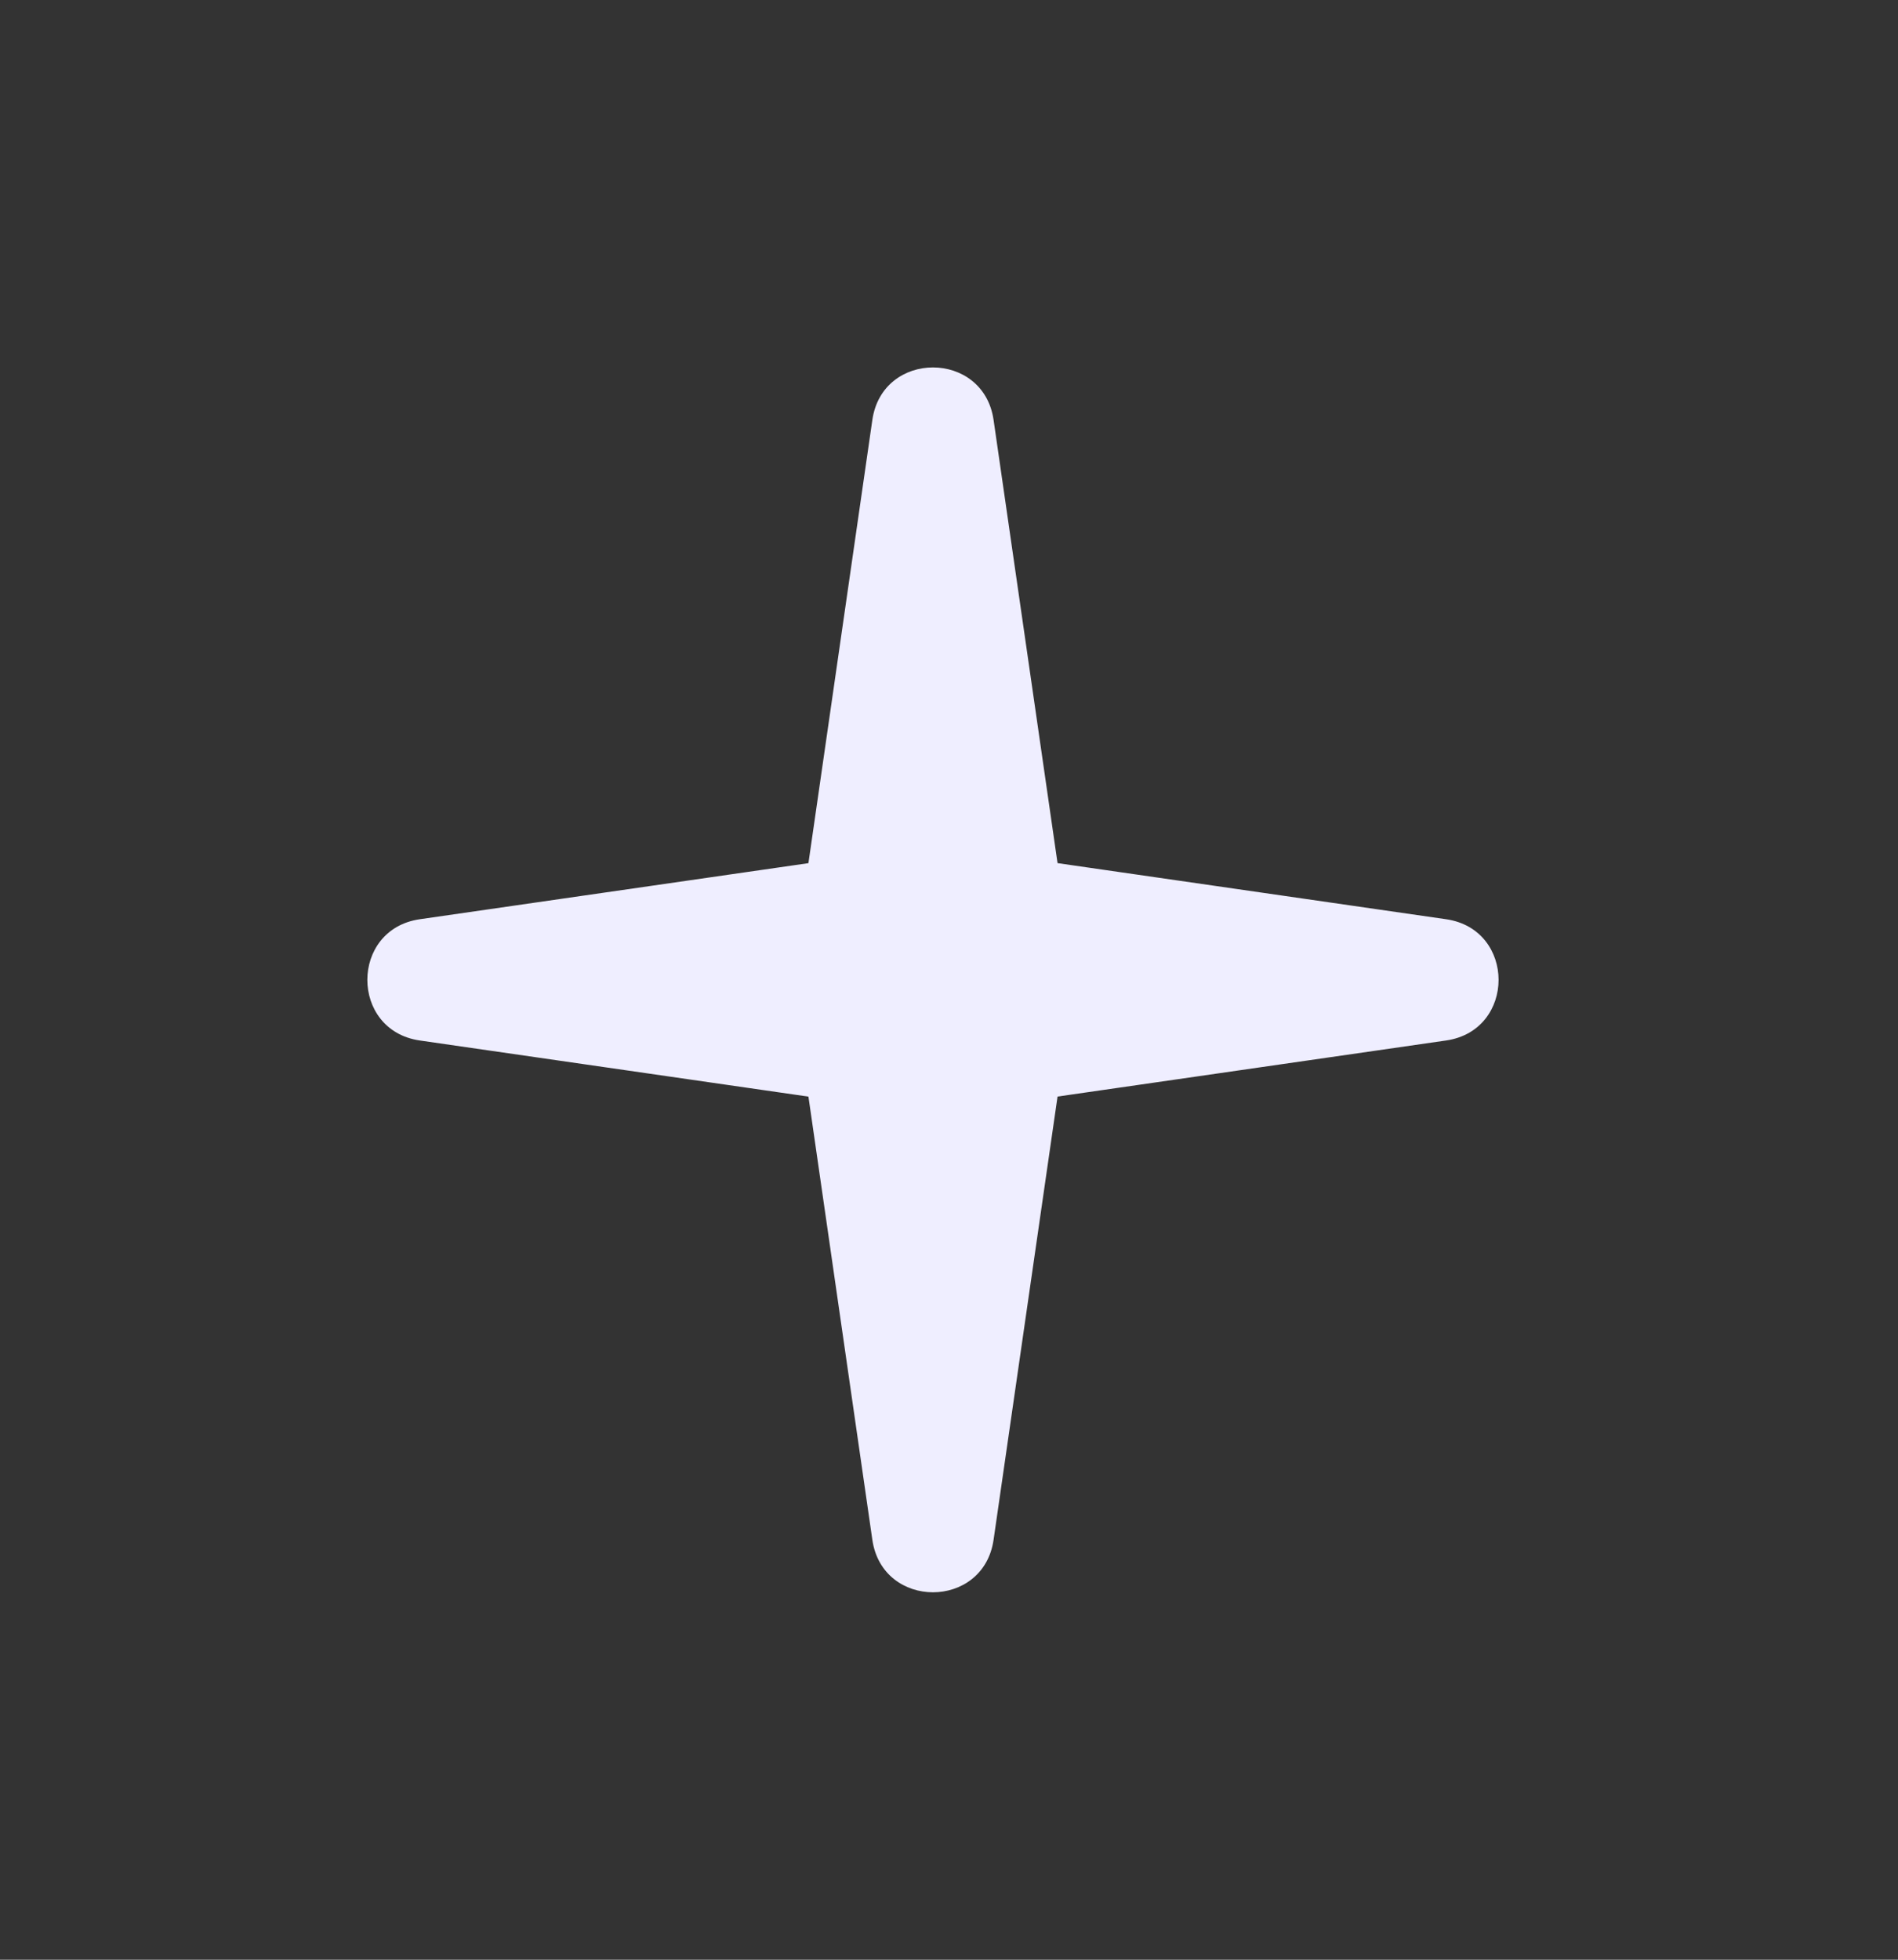 <svg width="31" height="32" viewBox="0 0 31 32" fill="none" xmlns="http://www.w3.org/2000/svg">
<rect x="0" y="0" width="31" height="32" fill="#333333" stroke="none"/>
<path d="M16.228 25.143C16.063 26.286 14.413 26.286 14.248 25.143L13.094 17.143C13.007 16.54 13.474 16 14.083 16H16.393C17.002 16 17.47 16.54 17.383 17.143L16.228 25.143Z" fill="#EFEEFF"/>
<path d="M14.248 6.857C14.413 5.714 16.063 5.714 16.228 6.857L17.383 14.857C17.47 15.46 17.002 16 16.393 16H14.083C13.474 16 13.007 15.46 13.094 14.857L14.248 6.857Z" fill="#EFEEFF"/>
<path d="M6.857 16.99C5.714 16.825 5.714 15.175 6.857 15.01L14.857 13.856C15.46 13.769 16 14.236 16 14.845V17.155C16 17.764 15.46 18.232 14.857 18.145L6.857 16.99Z" fill="#EFEEFF"/>
<path d="M23.619 15.01C24.762 15.175 24.762 16.825 23.619 16.99L15.619 18.144C15.016 18.231 14.476 17.764 14.476 17.155V14.845C14.476 14.236 15.016 13.768 15.619 13.855L23.619 15.01Z" fill="#EFEEFF"/>
</svg>
